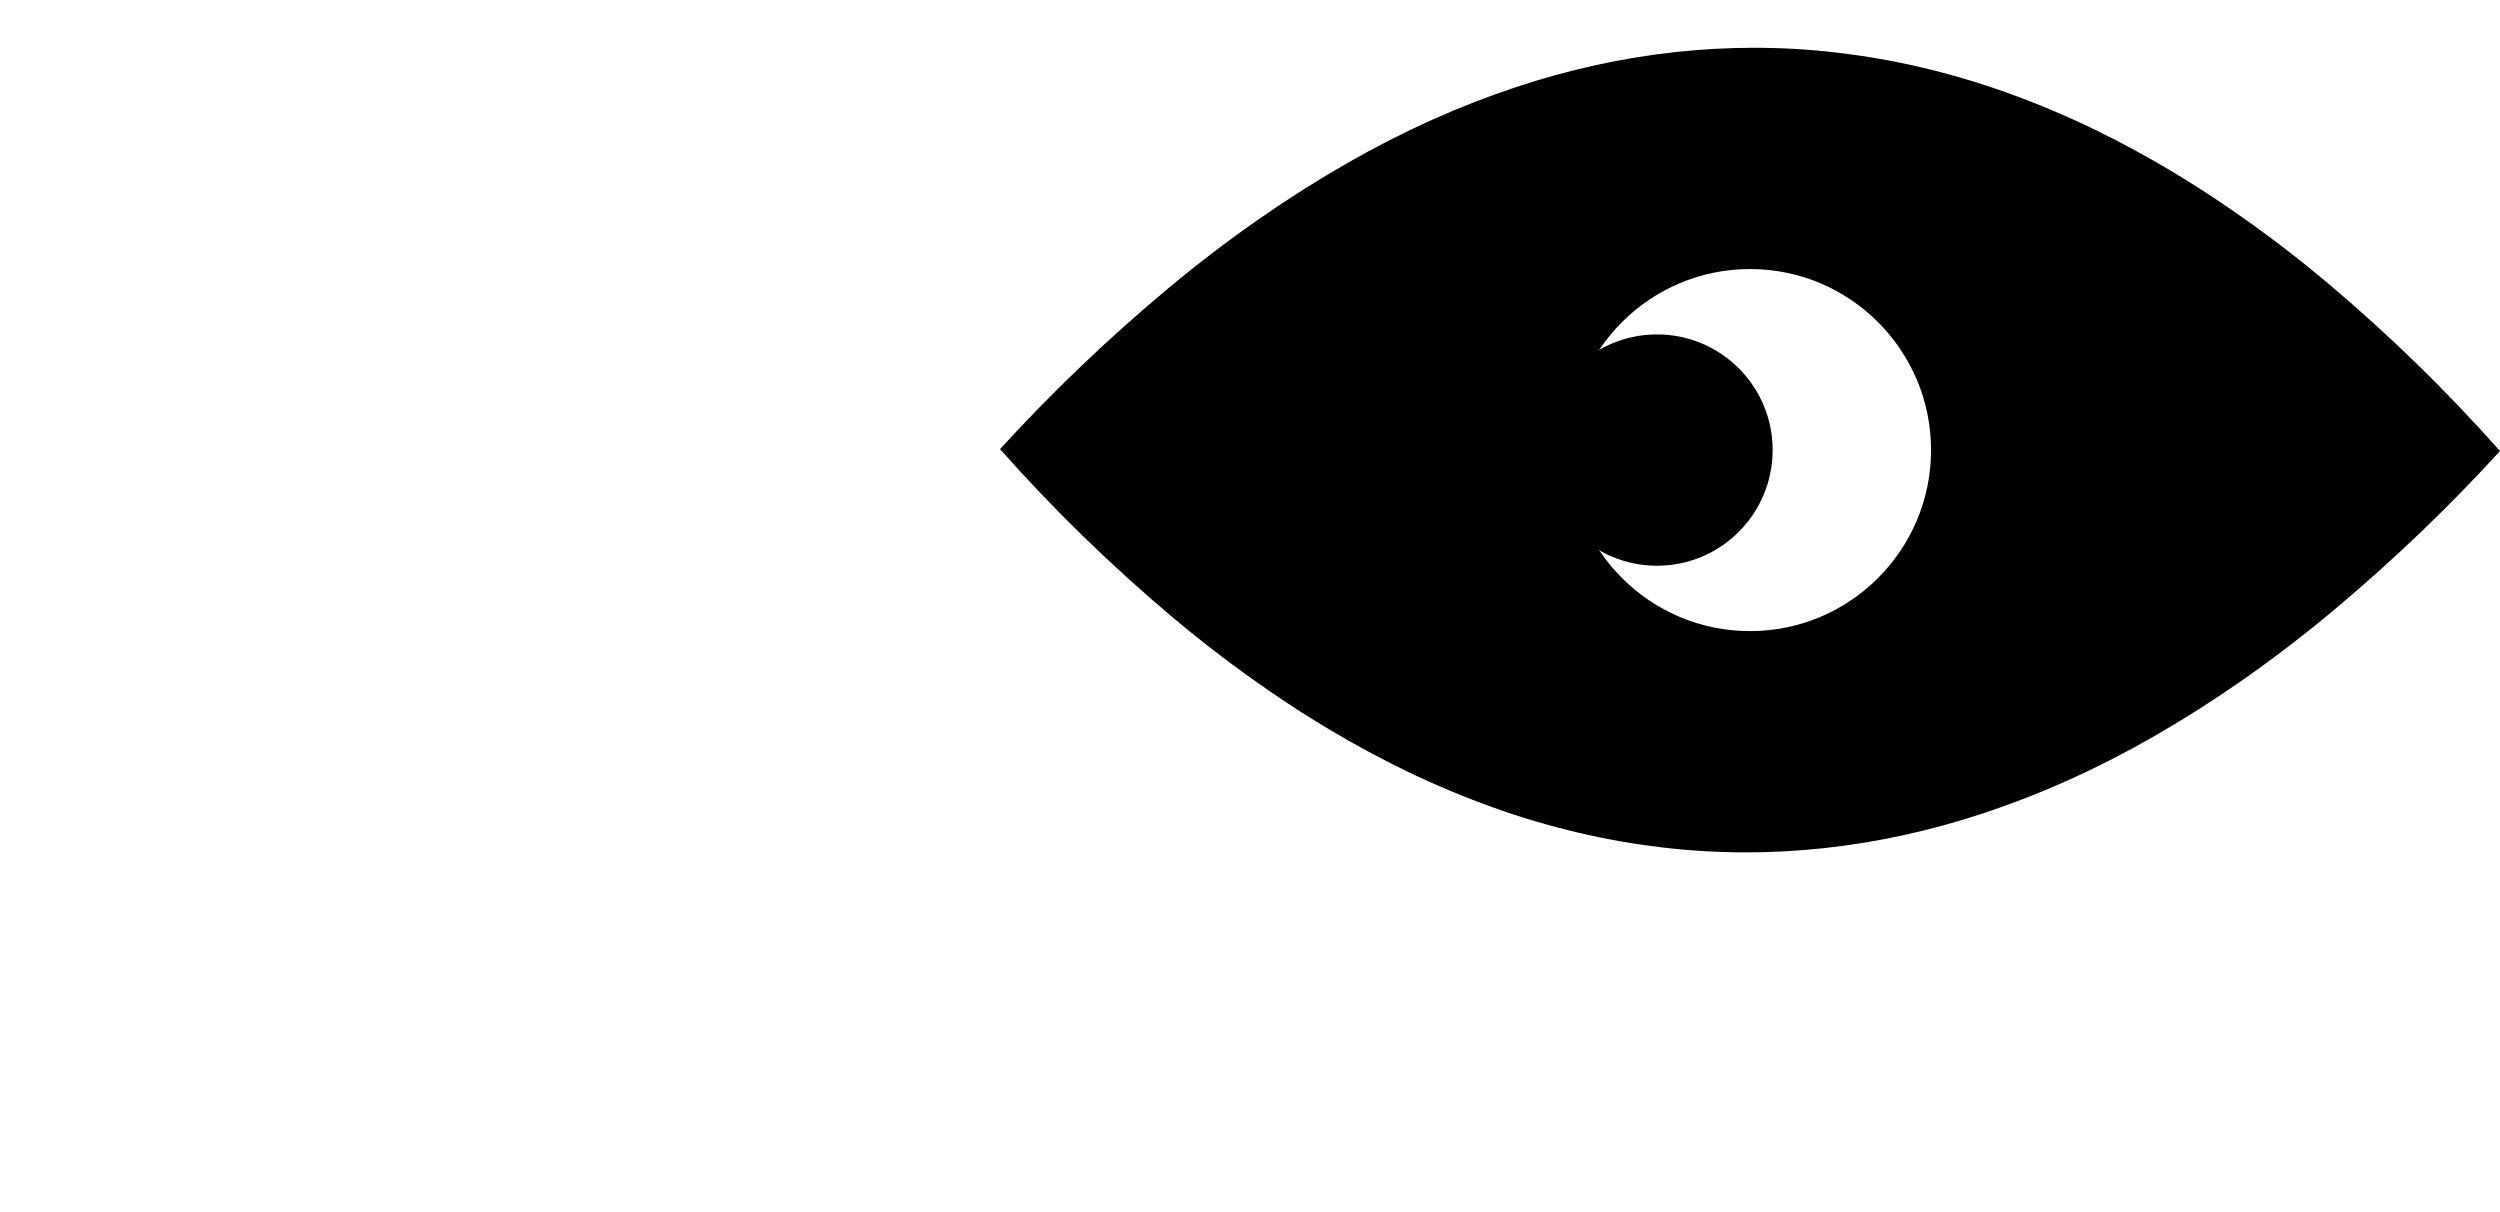 <?xml version="1.0" encoding="UTF-8" standalone="no"?><!-- Generator: Gravit.io --><svg xmlns="http://www.w3.org/2000/svg" xmlns:xlink="http://www.w3.org/1999/xlink" style="isolation:isolate" viewBox="503.5 361.5 497.14 241" width="497.14pt" height="241pt"><defs><clipPath id="_clipPath_Of3TCEkm7vitDuwvo49FTfHlaj0j7YGK"><rect x="503.5" y="361.5" width="497.14" height="241"/></clipPath></defs><g clip-path="url(#_clipPath_Of3TCEkm7vitDuwvo49FTfHlaj0j7YGK)"><path d=" M 702.36 450.81 C 712.69 439.5 723.78 428.9 735.53 419.07 C 741.48 414.09 747.65 409.38 754.01 404.95 C 759.69 401 765.54 397.3 771.54 393.86 C 777.03 390.72 782.67 387.84 788.45 385.25 C 793.8 382.85 799.28 380.72 804.85 378.86 C 810.13 377.1 815.5 375.62 820.93 374.43 C 826.14 373.29 831.41 372.42 836.71 371.85 C 841.91 371.28 847.14 371 852.37 371 C 857.91 371 863.44 371.33 868.94 371.98 C 874.53 372.64 880.09 373.61 885.57 374.9 C 891.29 376.24 896.94 377.91 902.47 379.89 C 908.33 381.99 914.07 384.39 919.68 387.09 C 922.25 388.33 924.79 389.63 927.31 390.99 C 929.91 392.39 932.49 393.85 935.04 395.37 C 936.97 396.52 938.89 397.71 940.79 398.92 C 942.75 400.18 944.69 401.46 946.61 402.78 C 953.43 407.44 960.02 412.45 966.35 417.77 C 978.57 428.06 990.03 439.23 1000.64 451.19 C 990.31 462.5 979.22 473.1 967.47 482.93 C 961.52 487.91 955.35 492.62 948.99 497.05 C 943.31 501 937.46 504.7 931.46 508.14 C 925.97 511.28 920.33 514.16 914.55 516.75 C 909.2 519.15 903.72 521.28 898.15 523.14 C 892.87 524.9 887.5 526.38 882.07 527.57 C 876.86 528.71 871.59 529.58 866.29 530.15 C 861.09 530.72 855.86 531 850.63 531 C 845.09 531 839.56 530.67 834.06 530.02 C 828.47 529.36 822.91 528.39 817.43 527.1 C 811.71 525.76 806.06 524.09 800.53 522.11 C 794.67 520.01 788.93 517.61 783.32 514.91 C 780.75 513.67 778.21 512.37 775.69 511.01 C 773.09 509.61 770.51 508.15 767.96 506.63 C 766.03 505.48 764.11 504.29 762.21 503.08 C 760.25 501.82 758.31 500.54 756.39 499.22 C 749.57 494.56 742.98 489.55 736.65 484.23 C 724.43 473.94 712.97 462.77 702.36 450.81 Z  M 759.52 451.16 C 760.08 450.69 760.63 450.22 761.19 449.75 C 766.24 445.53 771.47 441.53 776.87 437.77 C 781.58 434.49 786.43 431.42 791.41 428.57 C 795.76 426.08 800.23 423.8 804.81 421.75 C 808.96 419.89 813.2 418.24 817.52 416.8 C 821.44 415.49 825.44 414.39 829.49 413.5 C 833.3 412.67 837.16 412.03 841.05 411.61 C 844.8 411.2 848.57 411 852.34 411 C 856.33 411 860.31 411.24 864.27 411.7 C 868.36 412.19 872.42 412.9 876.43 413.84 C 880.68 414.84 884.87 416.08 888.99 417.55 C 893.52 419.17 897.97 421.04 902.31 423.13 C 904.34 424.11 906.35 425.13 908.33 426.2 C 910.43 427.33 912.5 428.5 914.55 429.73 C 916.12 430.66 917.68 431.63 919.22 432.61 C 920.84 433.65 922.44 434.71 924.03 435.79 C 929.75 439.71 935.28 443.91 940.59 448.38 C 941.56 449.19 942.52 450.01 943.48 450.84 C 942.92 451.31 942.37 451.78 941.81 452.25 C 936.76 456.47 931.53 460.47 926.13 464.23 C 921.42 467.51 916.57 470.58 911.59 473.43 C 907.24 475.92 902.77 478.2 898.19 480.25 C 894.04 482.11 889.8 483.76 885.48 485.2 C 881.56 486.51 877.56 487.61 873.51 488.5 C 869.7 489.33 865.84 489.97 861.95 490.39 C 858.2 490.8 854.43 491 850.66 491 C 846.67 491 842.69 490.76 838.73 490.3 C 834.64 489.81 830.58 489.1 826.57 488.16 C 822.32 487.16 818.13 485.92 814.01 484.45 C 809.48 482.83 805.03 480.96 800.69 478.87 C 798.66 477.89 796.65 476.87 794.67 475.8 C 792.57 474.67 790.5 473.5 788.45 472.27 C 786.88 471.34 785.32 470.37 783.78 469.39 C 782.16 468.35 780.56 467.29 778.97 466.21 C 773.25 462.29 767.72 458.09 762.41 453.62 C 761.44 452.81 760.48 451.99 759.52 451.16 Z " fill-rule="evenodd" fill="rgb(0,0,0)"/><path d=" M 787.5 451 C 787.5 415.677 816.177 387 851.5 387 C 886.823 387 915.5 415.677 915.5 451 C 915.5 486.323 886.823 515 851.5 515 C 816.177 515 787.5 486.323 787.5 451 Z  M 815.5 451 C 815.5 431.131 831.631 415 851.5 415 C 871.369 415 887.5 431.131 887.5 451 C 887.5 470.869 871.369 487 851.5 487 C 831.631 487 815.5 470.869 815.5 451 Z " fill-rule="evenodd" fill="rgb(0,0,0)"/><circle vector-effect="non-scaling-stroke" cx="833" cy="451" r="23" fill="rgb(0,0,0)"/><path d=" M 752 444 L 796 413 L 801 486 L 752 460 L 752 444 Z " fill="rgb(0,0,0)"/><path d=" M 904 413 L 973 463 L 900 500 L 904 413 Z " fill="rgb(0,0,0)"/></g></svg>